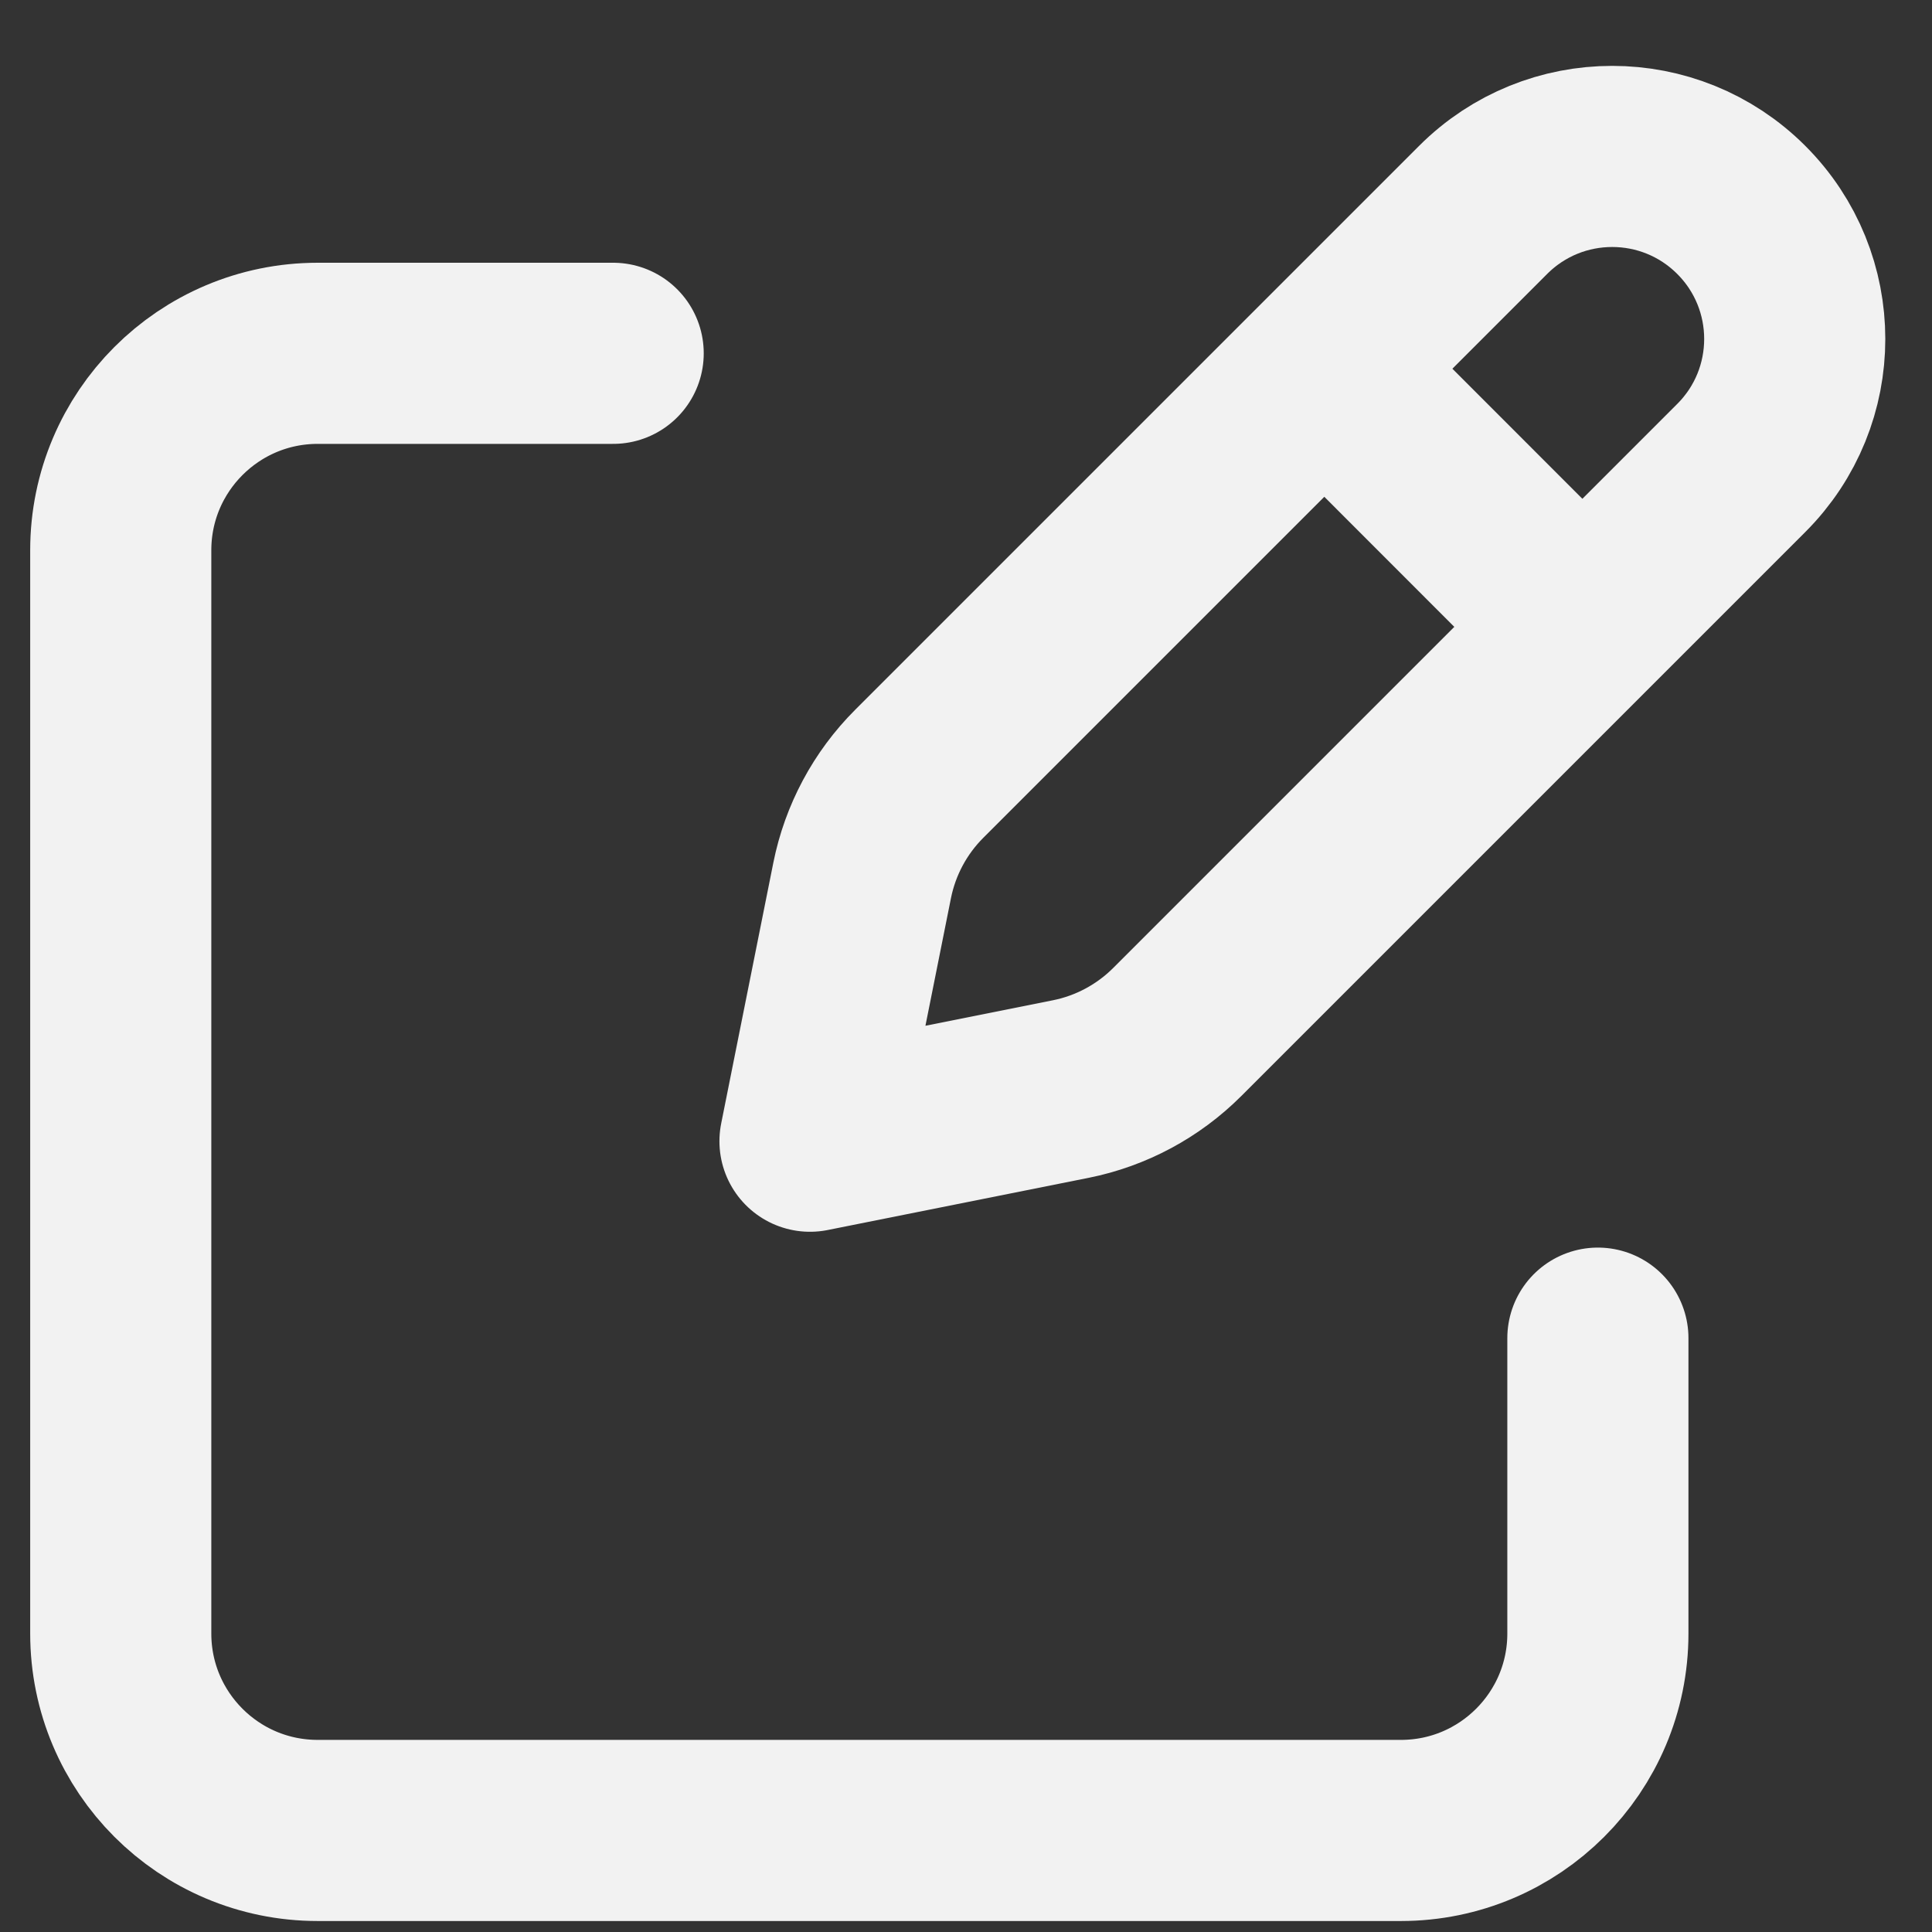 <svg width="16" height="16" viewBox="0 0 16 16" fill="none" xmlns="http://www.w3.org/2000/svg">
<rect x="0" y="0" width="16" height="16" fill="#333333" stroke="none"/>
<path d="M11.173 3.259L12.899 4.986M12.283 1.738L7.612 6.409C7.371 6.65 7.207 6.957 7.14 7.291L6.708 9.451L8.868 9.019C9.202 8.952 9.509 8.787 9.75 8.546L14.42 3.876C15.011 3.286 15.011 2.328 14.42 1.738C13.83 1.148 12.873 1.148 12.283 1.738V1.738Z" stroke="#F2F2F2" stroke-width="1.5" stroke-linecap="round" stroke-linejoin="round"/>
<path d="M13.233 11.082V13.528C13.233 14.429 12.502 15.159 11.602 15.159H2.631C1.73 15.159 1 14.429 1 13.528V4.557C1 3.657 1.73 2.926 2.631 2.926H5.078" stroke="#F2F2F2" stroke-width="1.5" stroke-linecap="round" stroke-linejoin="round"/>
</svg>
